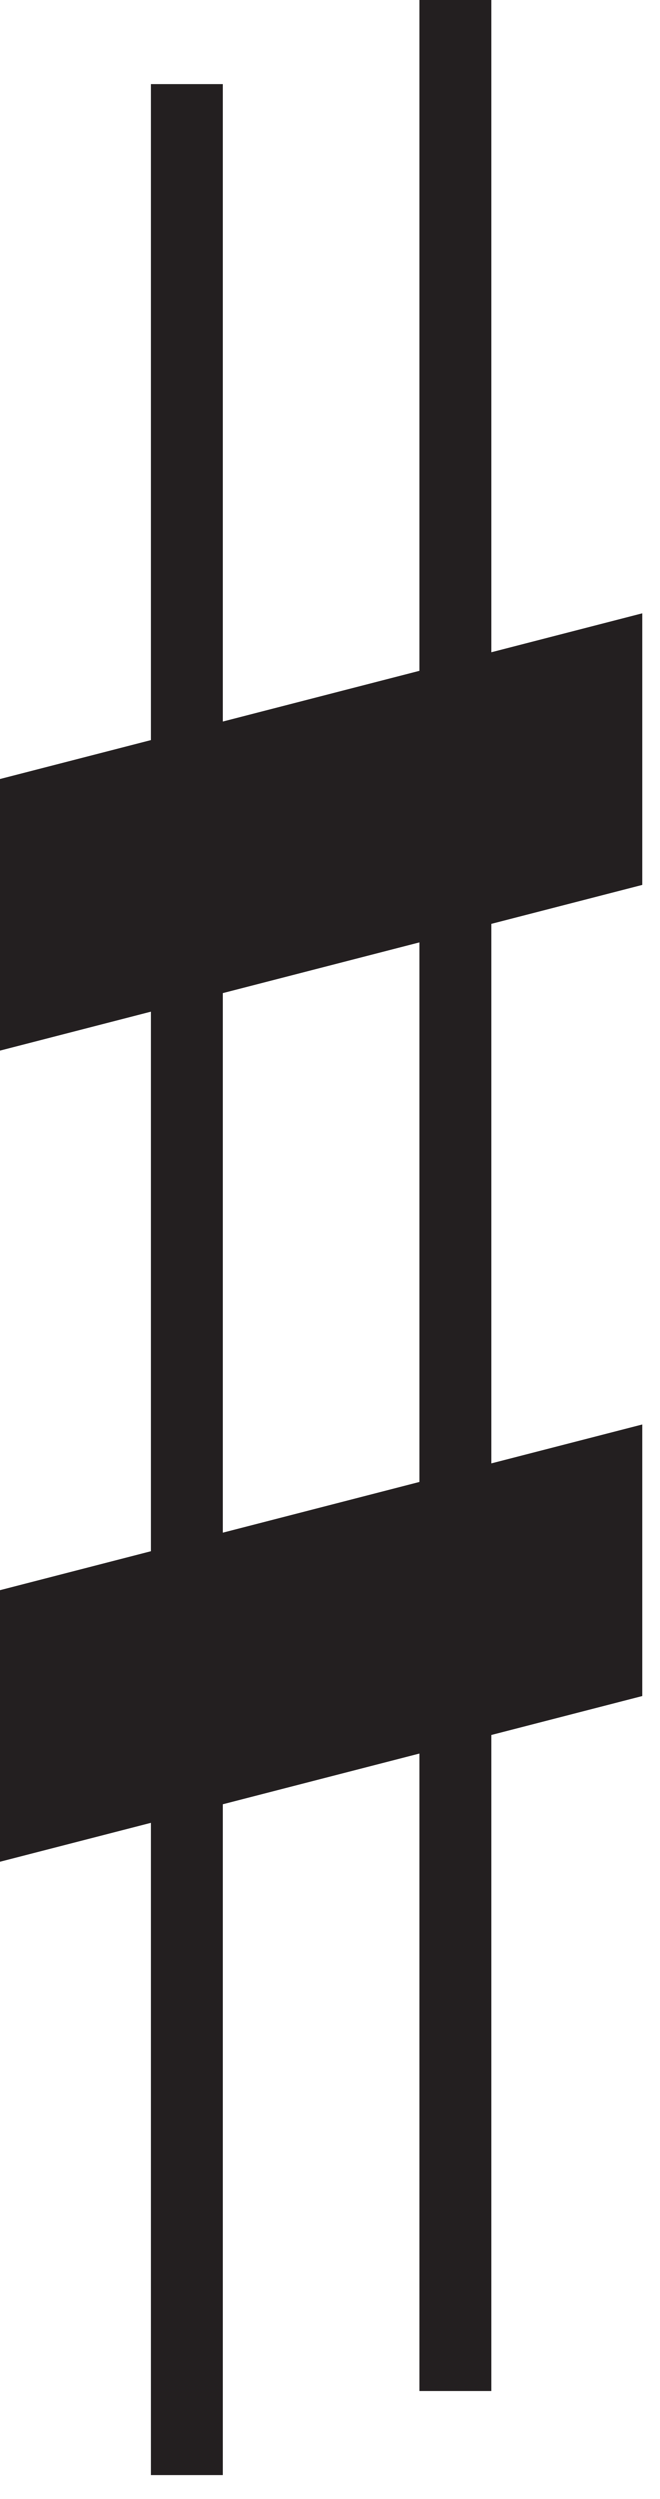 <svg viewBox="0 0 23 87" fill-rule="evenodd" clip-rule="evenodd" stroke-linejoin="round" stroke-miterlimit="2">
    <path class="sharp" d="M14.616 51.595l-6.851 1.766V34.576l6.851-1.766v18.785zm7.766-20.786v-9.456l-5.26 1.356V0h-2.506v23.355l-6.851 1.766V2.928H5.259v22.839L0 27.122v9.456l5.259-1.356v18.785L0 55.363v9.455l5.259-1.355v22.709h2.506V62.817l6.851-1.766v22.194h2.506v-22.84l5.26-1.356v-9.455l-5.26 1.355V32.165l5.26-1.356z" fill="#231f20" fill-rule="nonzero" /></svg>
